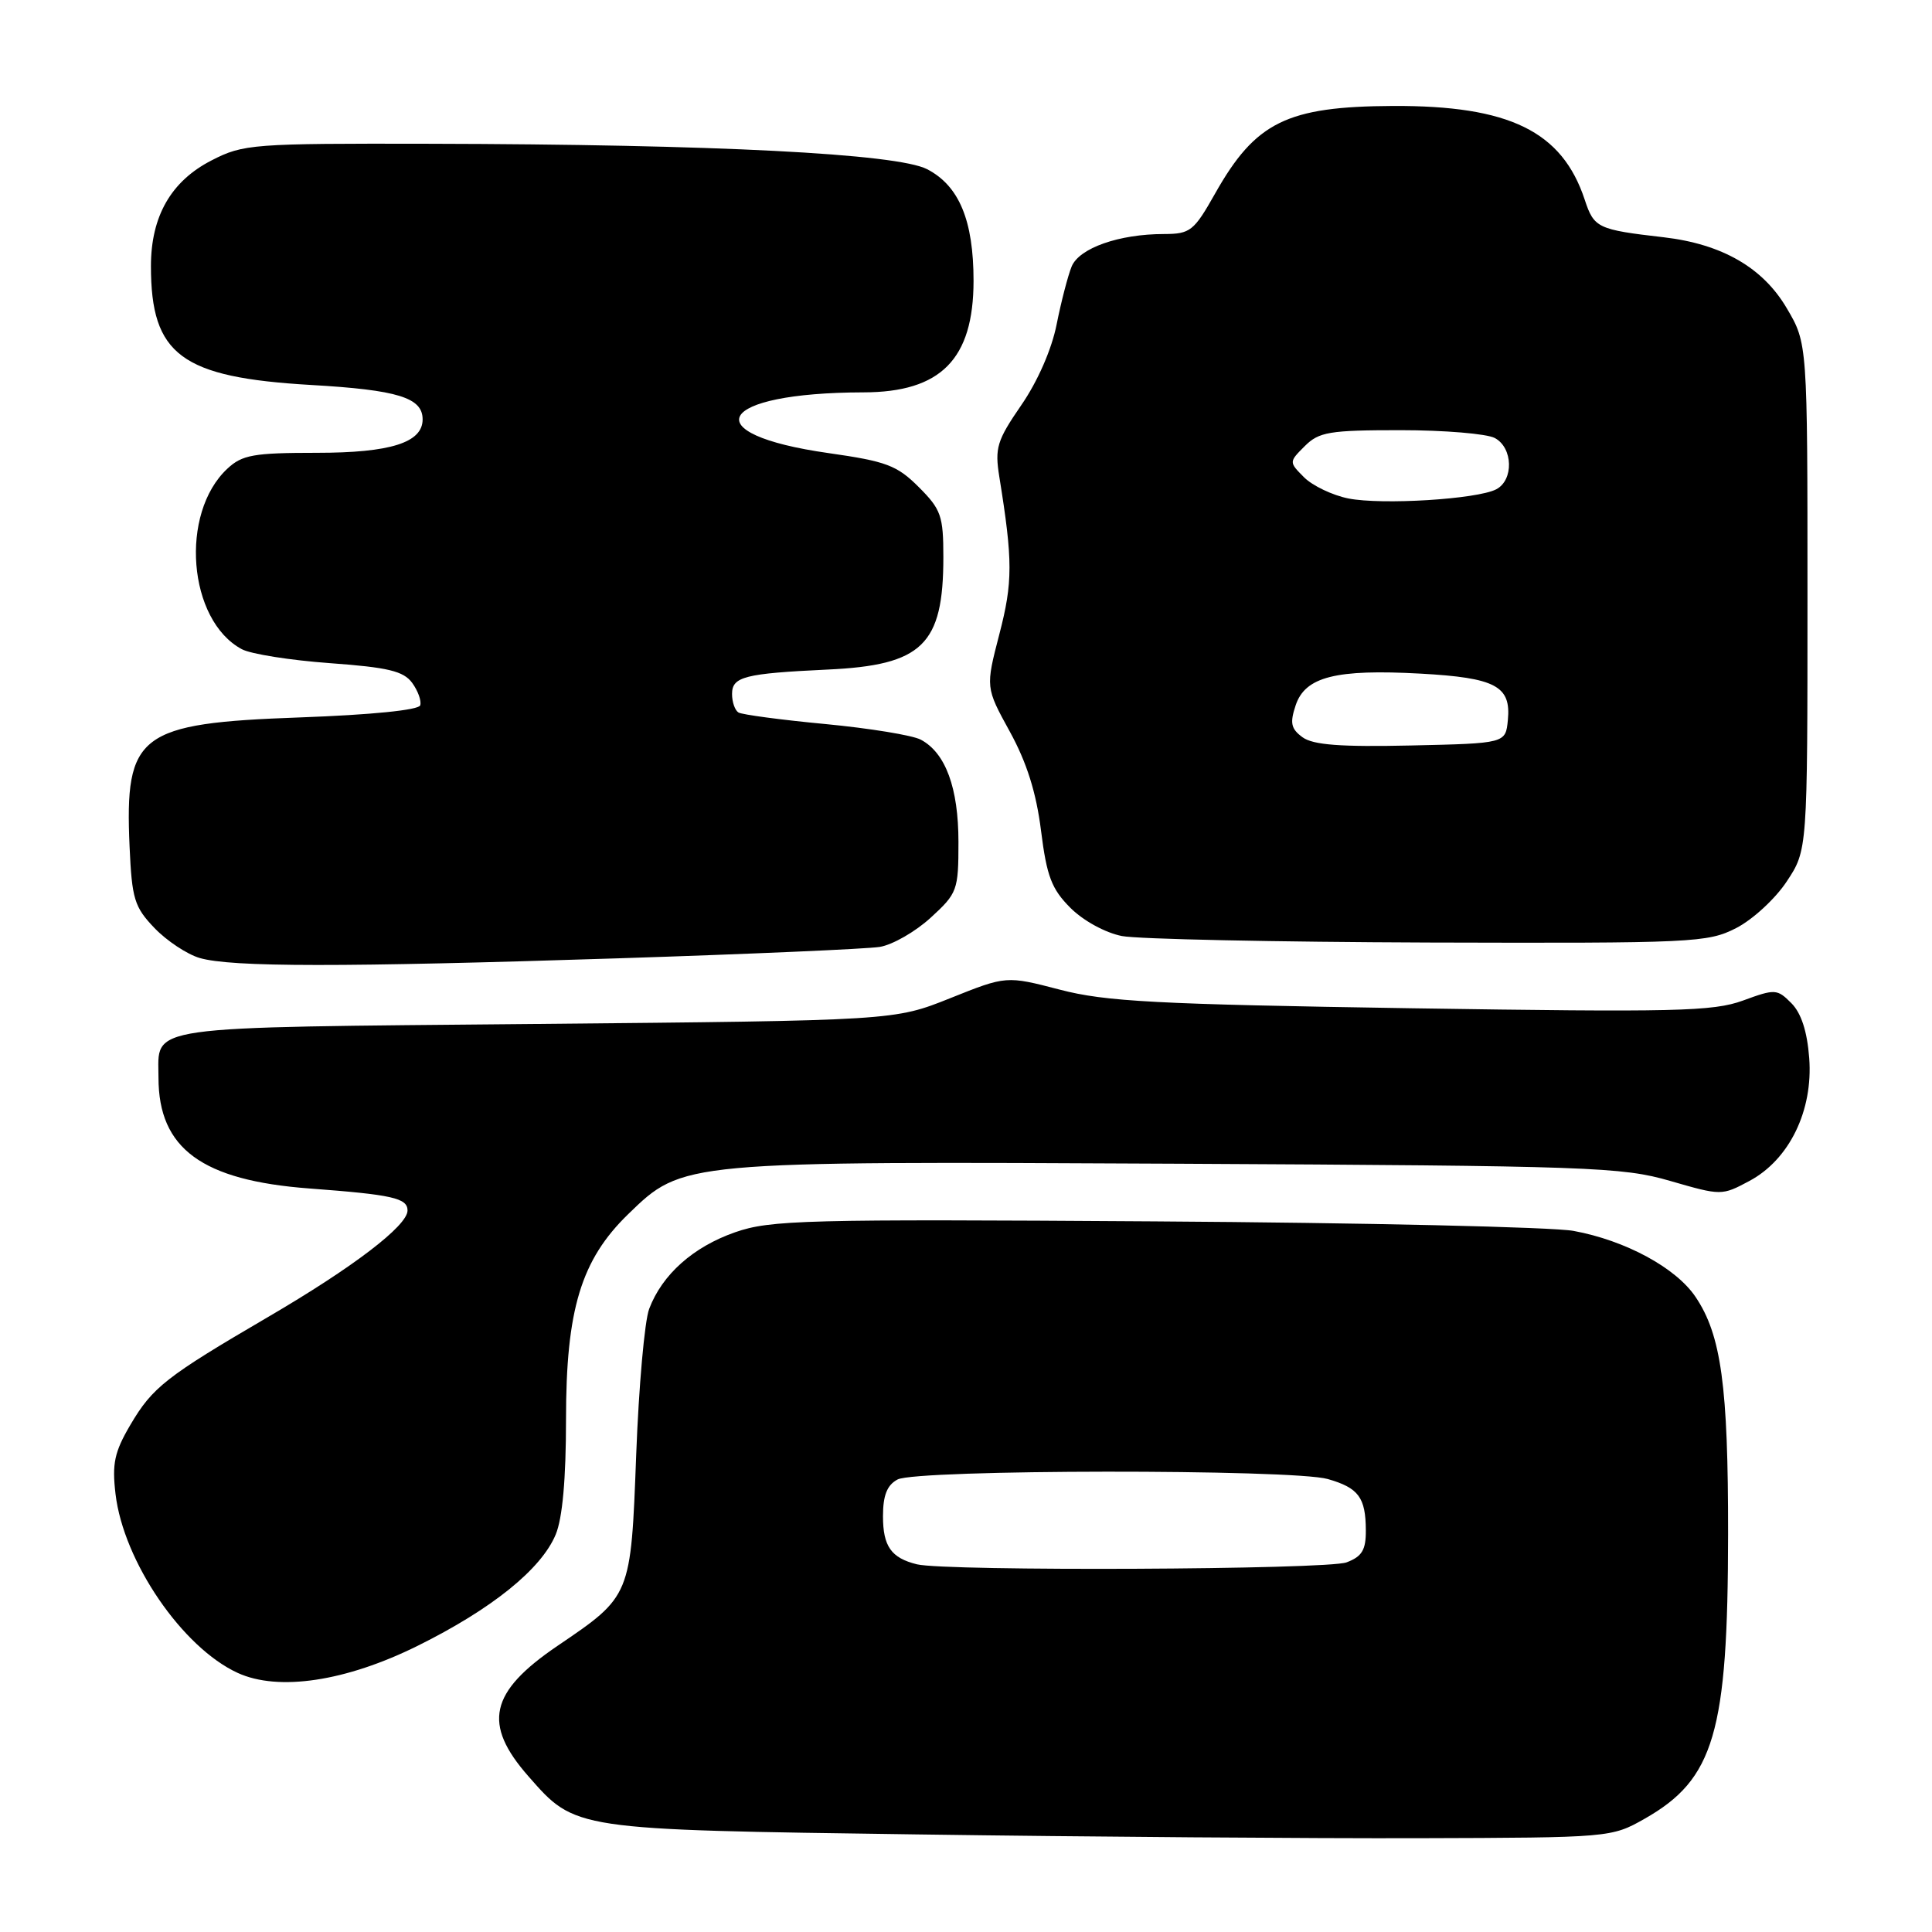 <?xml version="1.0" encoding="UTF-8" standalone="no"?>
<!DOCTYPE svg PUBLIC "-//W3C//DTD SVG 1.1//EN" "http://www.w3.org/Graphics/SVG/1.1/DTD/svg11.dtd" >
<svg xmlns="http://www.w3.org/2000/svg" xmlns:xlink="http://www.w3.org/1999/xlink" version="1.1" viewBox="0 0 256 256">
 <g >
 <path fill="currentColor"
d=" M 217.91 241.00 C 227.15 235.76 228.96 229.60 228.98 203.30 C 229.00 183.67 228.07 176.89 224.67 171.85 C 222.08 167.99 215.37 164.36 208.50 163.10 C 205.75 162.59 180.78 162.02 153.00 161.84 C 106.66 161.53 102.08 161.65 97.41 163.28 C 91.85 165.22 87.74 168.88 86.02 173.43 C 85.41 175.04 84.64 183.73 84.30 192.75 C 83.59 211.57 83.64 211.46 73.85 218.10 C 64.86 224.21 63.92 228.43 70.02 235.37 C 76.27 242.49 75.89 242.44 121.50 243.07 C 144.05 243.39 173.97 243.61 188.00 243.57 C 213.29 243.50 213.54 243.48 217.91 241.00 Z  M 55.34 218.08 C 65.16 213.21 71.71 207.94 73.63 203.34 C 74.53 201.19 75.00 195.96 75.00 188.07 C 75.00 173.52 76.99 166.95 83.24 160.88 C 90.49 153.85 90.24 153.87 156.16 154.20 C 210.79 154.48 214.93 154.63 221.31 156.48 C 228.09 158.44 228.14 158.44 231.81 156.48 C 237.10 153.65 240.26 147.15 239.73 140.19 C 239.46 136.65 238.67 134.23 237.36 132.92 C 235.48 131.03 235.20 131.02 230.95 132.58 C 227.00 134.02 222.02 134.14 187.00 133.60 C 153.15 133.07 146.49 132.72 140.42 131.13 C 133.34 129.29 133.34 129.29 125.92 132.26 C 118.50 135.23 118.50 135.23 71.00 135.68 C 18.32 136.17 21.00 135.79 21.00 142.79 C 21.00 152.19 26.75 156.41 41.00 157.48 C 52.00 158.30 54.00 158.75 54.00 160.40 C 54.00 162.42 46.78 167.93 35.50 174.52 C 21.99 182.42 20.21 183.81 17.27 188.81 C 15.16 192.40 14.83 193.94 15.31 197.98 C 16.37 206.91 24.16 218.31 31.50 221.67 C 36.89 224.14 45.82 222.80 55.34 218.08 Z  M 82.00 126.98 C 99.33 126.42 114.88 125.74 116.57 125.47 C 118.25 125.20 121.29 123.46 123.32 121.60 C 126.86 118.36 127.00 117.97 127.00 111.57 C 127.00 104.40 125.30 99.76 122.01 98.01 C 120.93 97.43 115.24 96.50 109.37 95.94 C 103.50 95.39 98.32 94.69 97.85 94.41 C 97.38 94.12 97.00 93.02 97.00 91.96 C 97.00 89.66 98.65 89.24 109.67 88.72 C 122.23 88.14 125.00 85.45 125.00 73.83 C 125.00 68.35 124.70 67.50 121.74 64.54 C 118.86 61.66 117.45 61.13 109.80 60.04 C 91.85 57.49 94.97 52.03 114.40 51.99 C 124.67 51.98 128.99 47.60 129.00 37.22 C 129.00 29.21 127.09 24.62 122.85 22.42 C 118.86 20.36 94.78 19.13 56.96 19.05 C 33.43 19.00 32.24 19.09 28.04 21.25 C 22.67 24.00 20.00 28.65 20.00 35.27 C 20.00 47.03 24.01 50.01 41.21 51.01 C 52.72 51.67 56.00 52.69 56.00 55.57 C 56.00 58.65 51.74 60.00 41.97 60.00 C 33.61 60.00 32.09 60.27 30.13 62.10 C 23.77 68.02 24.90 82.20 32.04 86.02 C 33.22 86.66 38.47 87.49 43.70 87.87 C 51.43 88.43 53.47 88.92 54.62 90.49 C 55.39 91.55 55.87 92.89 55.68 93.46 C 55.48 94.09 49.18 94.72 39.78 95.06 C 18.37 95.83 16.51 97.24 17.17 112.19 C 17.48 119.12 17.80 120.18 20.47 122.97 C 22.09 124.66 24.79 126.45 26.46 126.94 C 30.67 128.16 45.20 128.17 82.00 126.98 Z  M 230.04 122.98 C 232.22 121.87 235.24 119.09 236.75 116.80 C 239.50 112.65 239.50 112.65 239.50 79.07 C 239.50 45.50 239.50 45.50 236.76 40.85 C 233.60 35.46 228.18 32.34 220.45 31.44 C 211.70 30.43 211.22 30.21 209.99 26.48 C 206.99 17.39 199.99 13.97 184.57 14.04 C 170.51 14.11 166.36 16.16 161.01 25.64 C 158.20 30.62 157.72 31.00 154.24 31.01 C 148.28 31.01 143.01 32.87 142.00 35.31 C 141.51 36.51 140.61 39.97 140.01 42.98 C 139.36 46.28 137.49 50.55 135.32 53.69 C 132.09 58.39 131.80 59.35 132.42 63.21 C 134.21 74.30 134.21 77.15 132.42 84.03 C 130.59 91.09 130.59 91.09 133.81 96.95 C 136.05 101.03 137.31 105.02 137.94 110.06 C 138.70 116.12 139.34 117.80 141.84 120.30 C 143.55 122.01 146.47 123.60 148.66 124.03 C 150.77 124.44 169.06 124.82 189.29 124.89 C 224.35 124.99 226.27 124.91 230.04 122.98 Z  M 121.50 207.28 C 118.09 206.44 117.00 204.90 117.00 200.91 C 117.00 198.14 117.54 196.78 118.93 196.04 C 121.44 194.69 171.29 194.65 175.94 195.98 C 180.02 197.15 180.96 198.42 180.98 202.77 C 181.00 205.38 180.47 206.25 178.43 207.02 C 175.87 208.00 125.35 208.22 121.50 207.28 Z  M 172.59 97.69 C 171.06 96.57 170.90 95.80 171.68 93.46 C 172.94 89.67 177.00 88.64 188.25 89.26 C 198.19 89.81 200.24 90.91 199.80 95.41 C 199.50 98.50 199.50 98.50 186.98 98.78 C 177.62 98.99 173.99 98.71 172.59 97.69 Z  M 178.67 66.05 C 176.57 65.63 173.93 64.37 172.81 63.26 C 170.78 61.22 170.78 61.22 172.89 59.11 C 174.77 57.23 176.15 57.00 185.57 57.00 C 191.38 57.00 197.00 57.47 198.07 58.04 C 200.49 59.33 200.60 63.62 198.25 64.84 C 195.71 66.15 183.13 66.93 178.67 66.05 Z "/>
</g>
</svg>